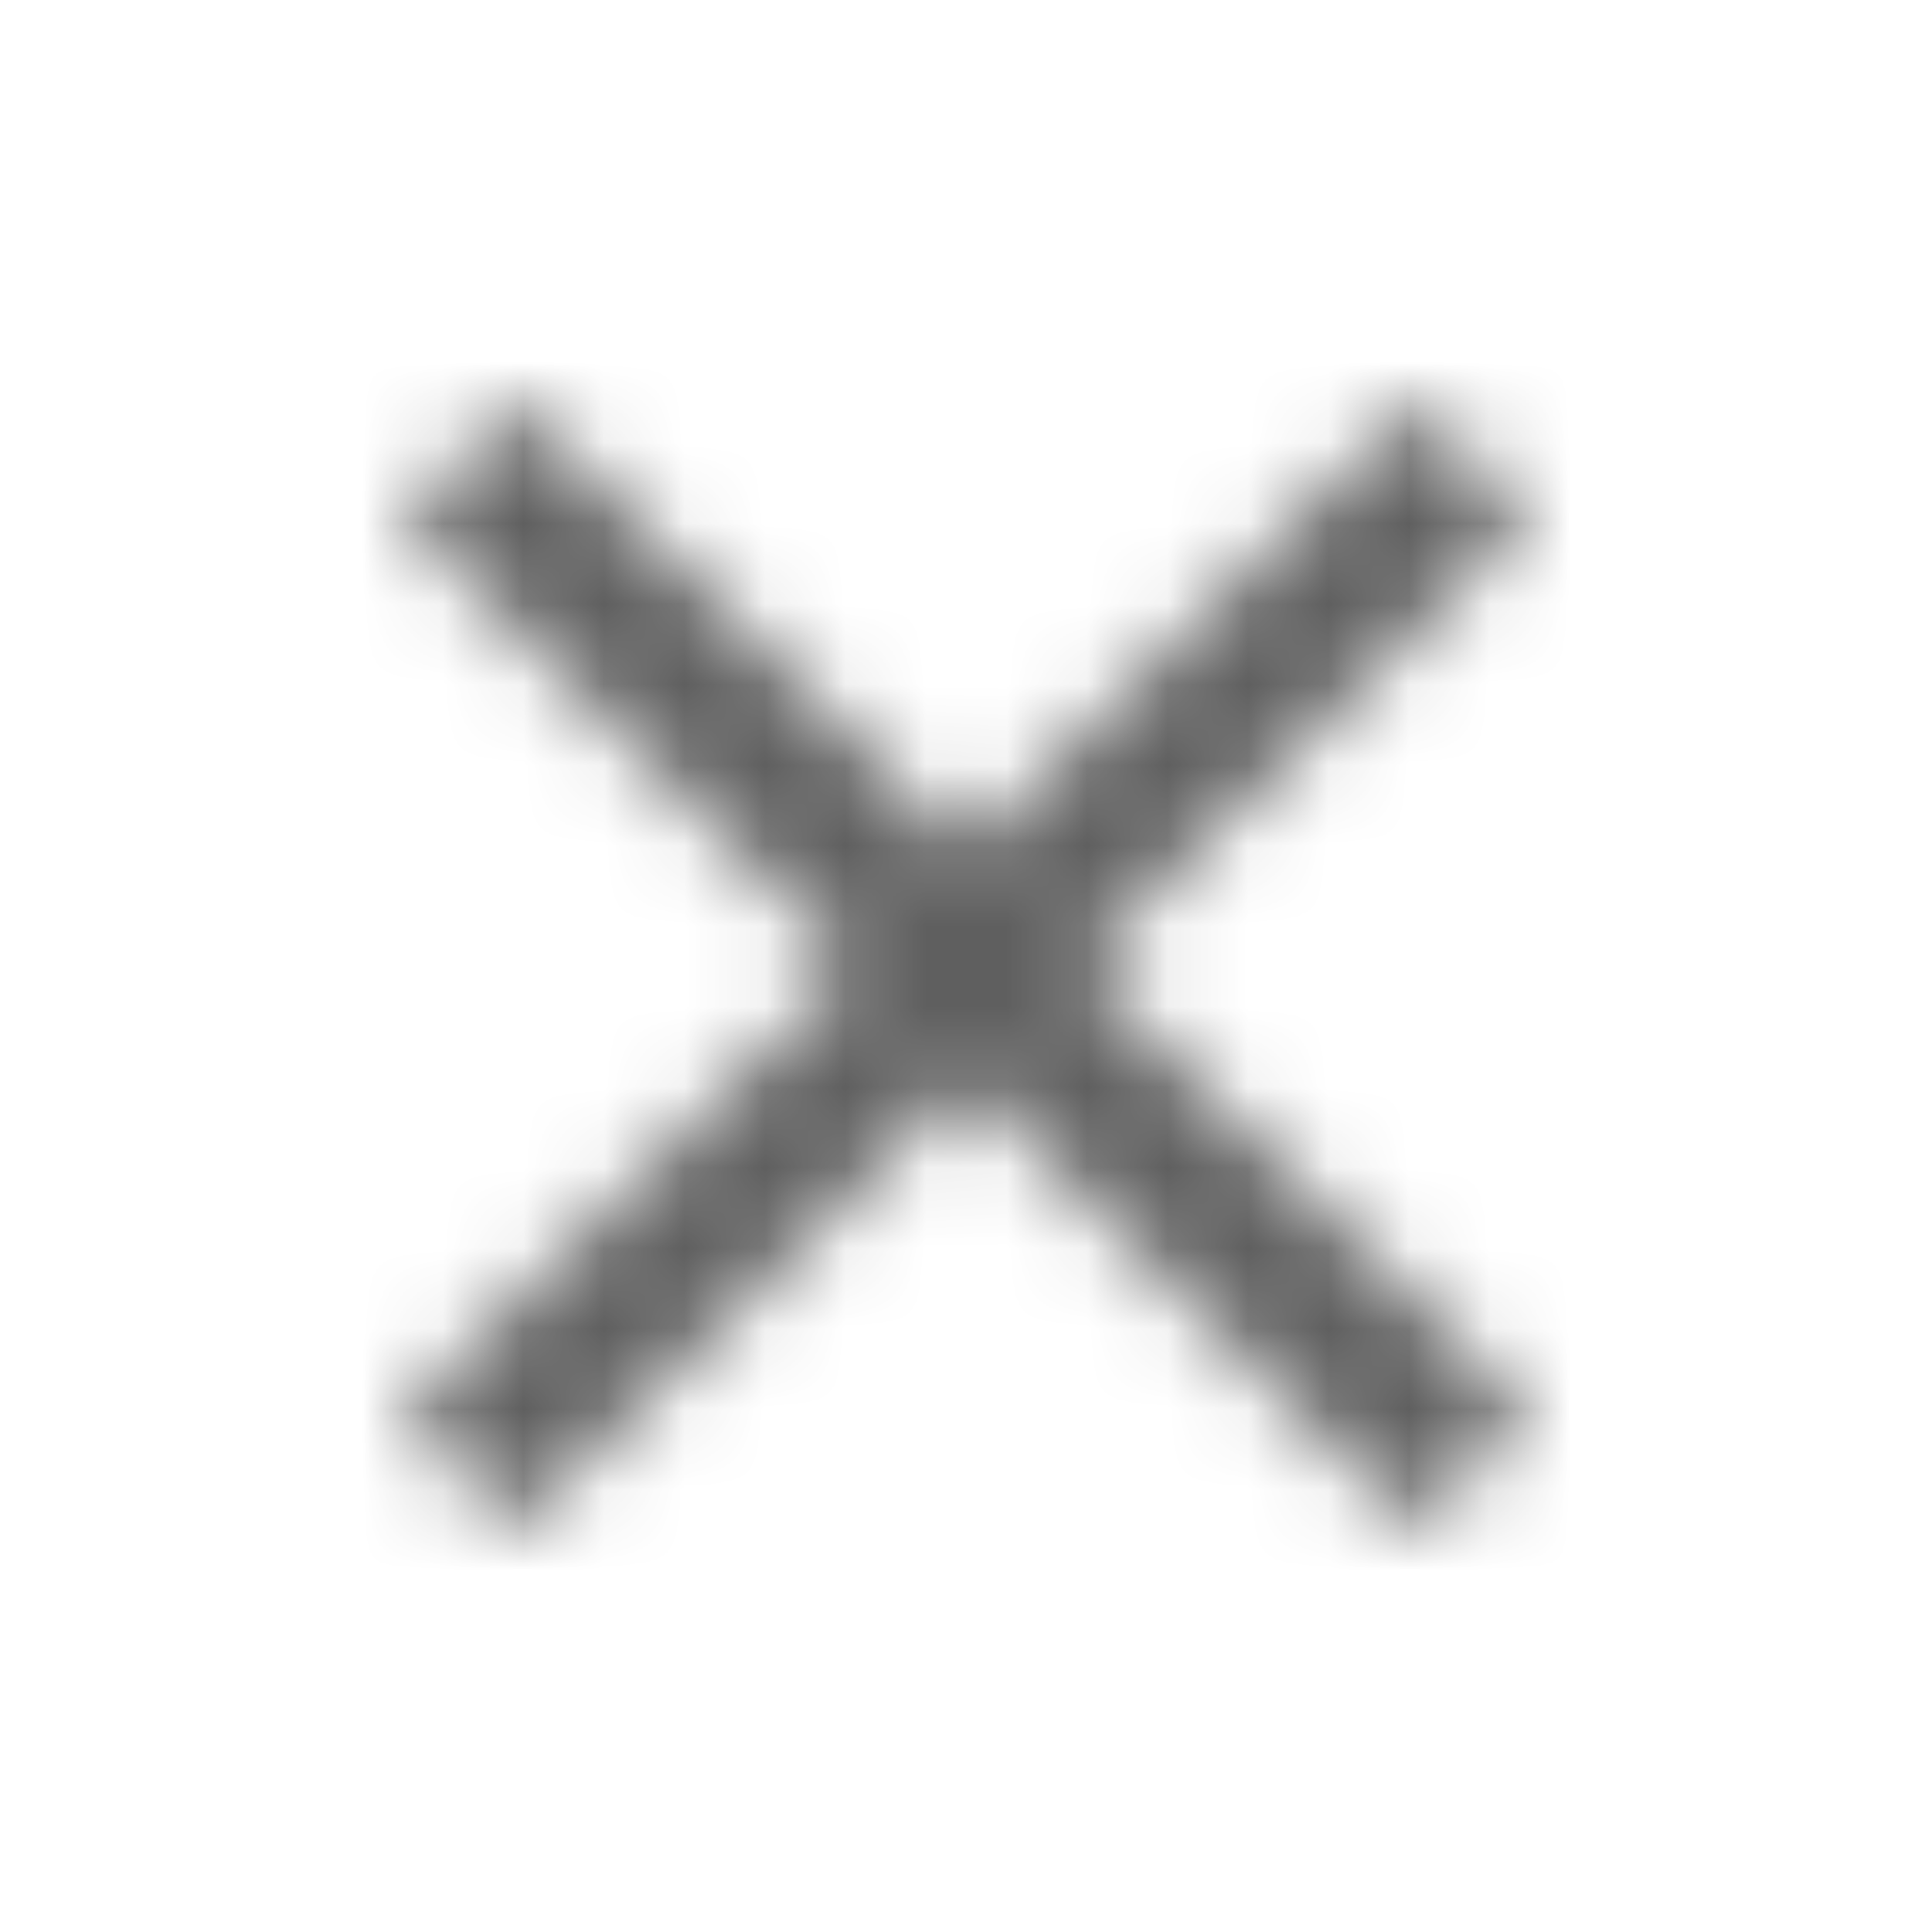 <svg width="24" height="24" viewBox="0 0 24 24" fill="none" xmlns="http://www.w3.org/2000/svg">
<mask id="mask0_1_2180" style="mask-type:alpha" maskUnits="userSpaceOnUse" x="5" y="5" width="14" height="14">
<path d="M19 6.41L17.59 5L12 10.59L6.41 5L5 6.41L10.59 12L5 17.59L6.41 19L12 13.41L17.59 19L19 17.59L13.41 12L19 6.41Z" fill="#5F5F5F"/>
</mask>
<g mask="url(#mask0_1_2180)">
<rect width="24" height="24" fill="#5F5F5F"/>
</g>
</svg>
